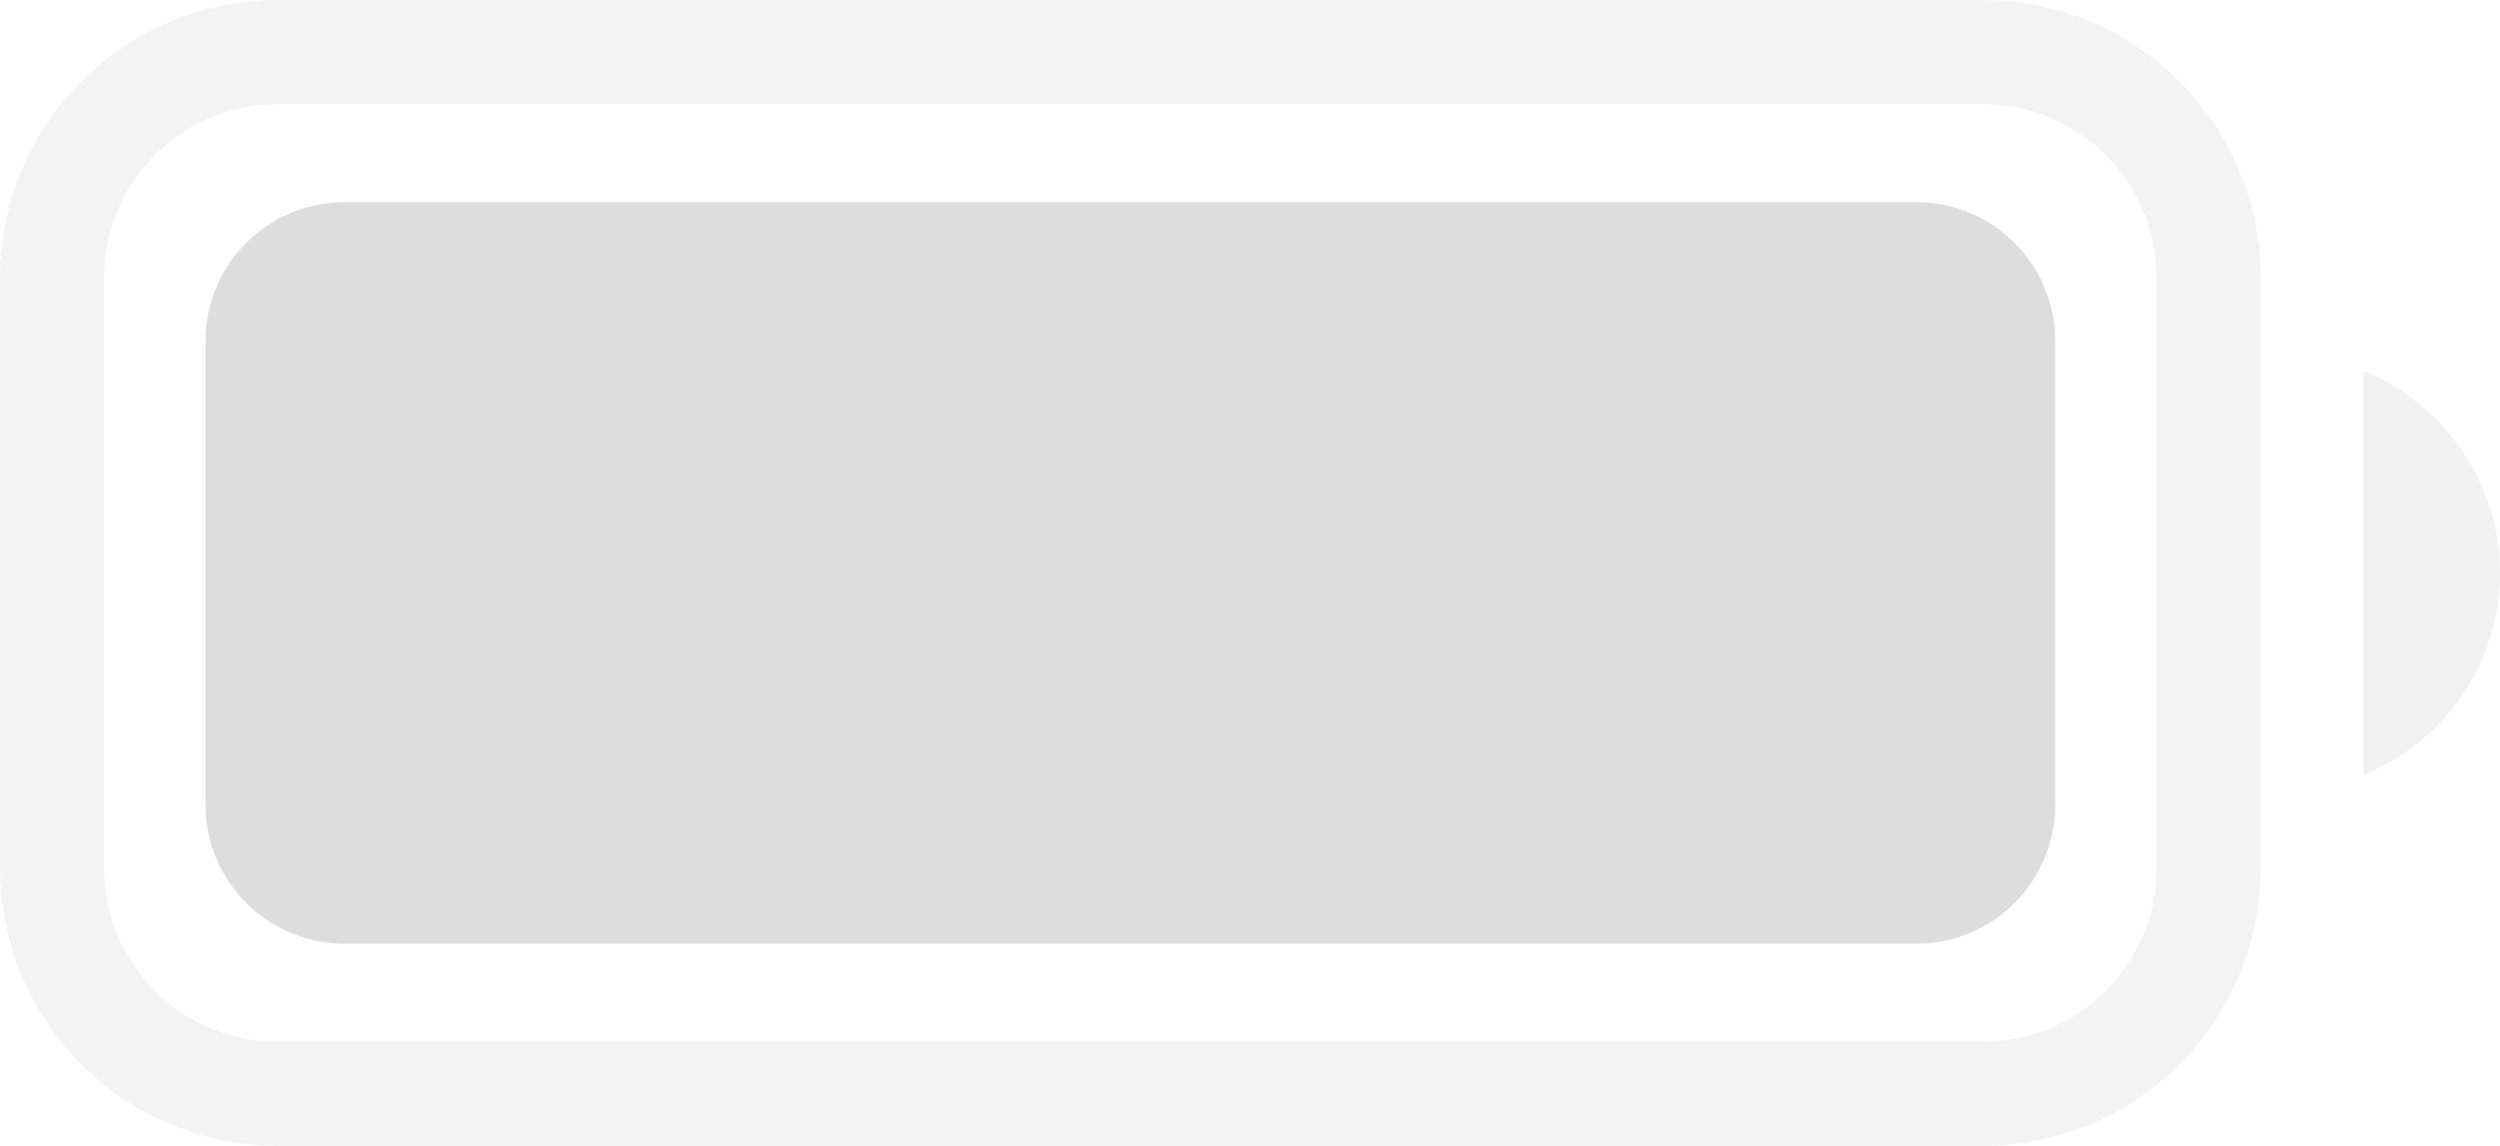 <svg width="24" height="11" viewBox="0 0 24 11" fill="none" xmlns="http://www.w3.org/2000/svg">
<path opacity="0.35" d="M0.5 2.667C0.5 1.47 1.47 0.5 2.667 0.5H19.037C20.233 0.5 21.203 1.47 21.203 2.667V8.333C21.203 9.53 20.233 10.5 19.037 10.5H2.667C1.47 10.5 0.5 9.53 0.5 8.333V2.667Z" stroke="#DDDDDD"/>
<path opacity="0.4" d="M22.69 3.559V7.441C23.484 7.112 24 6.347 24 5.5C24 4.653 23.484 3.888 22.69 3.559Z" fill="#DDDDDD"/>
<path d="M1.973 3.275C1.973 2.538 2.57 1.941 3.306 1.941H18.397C19.133 1.941 19.73 2.538 19.73 3.275V7.725C19.73 8.462 19.133 9.059 18.397 9.059H3.306C2.57 9.059 1.973 8.462 1.973 7.725V3.275Z" fill="#DDDDDD"/>
</svg>
